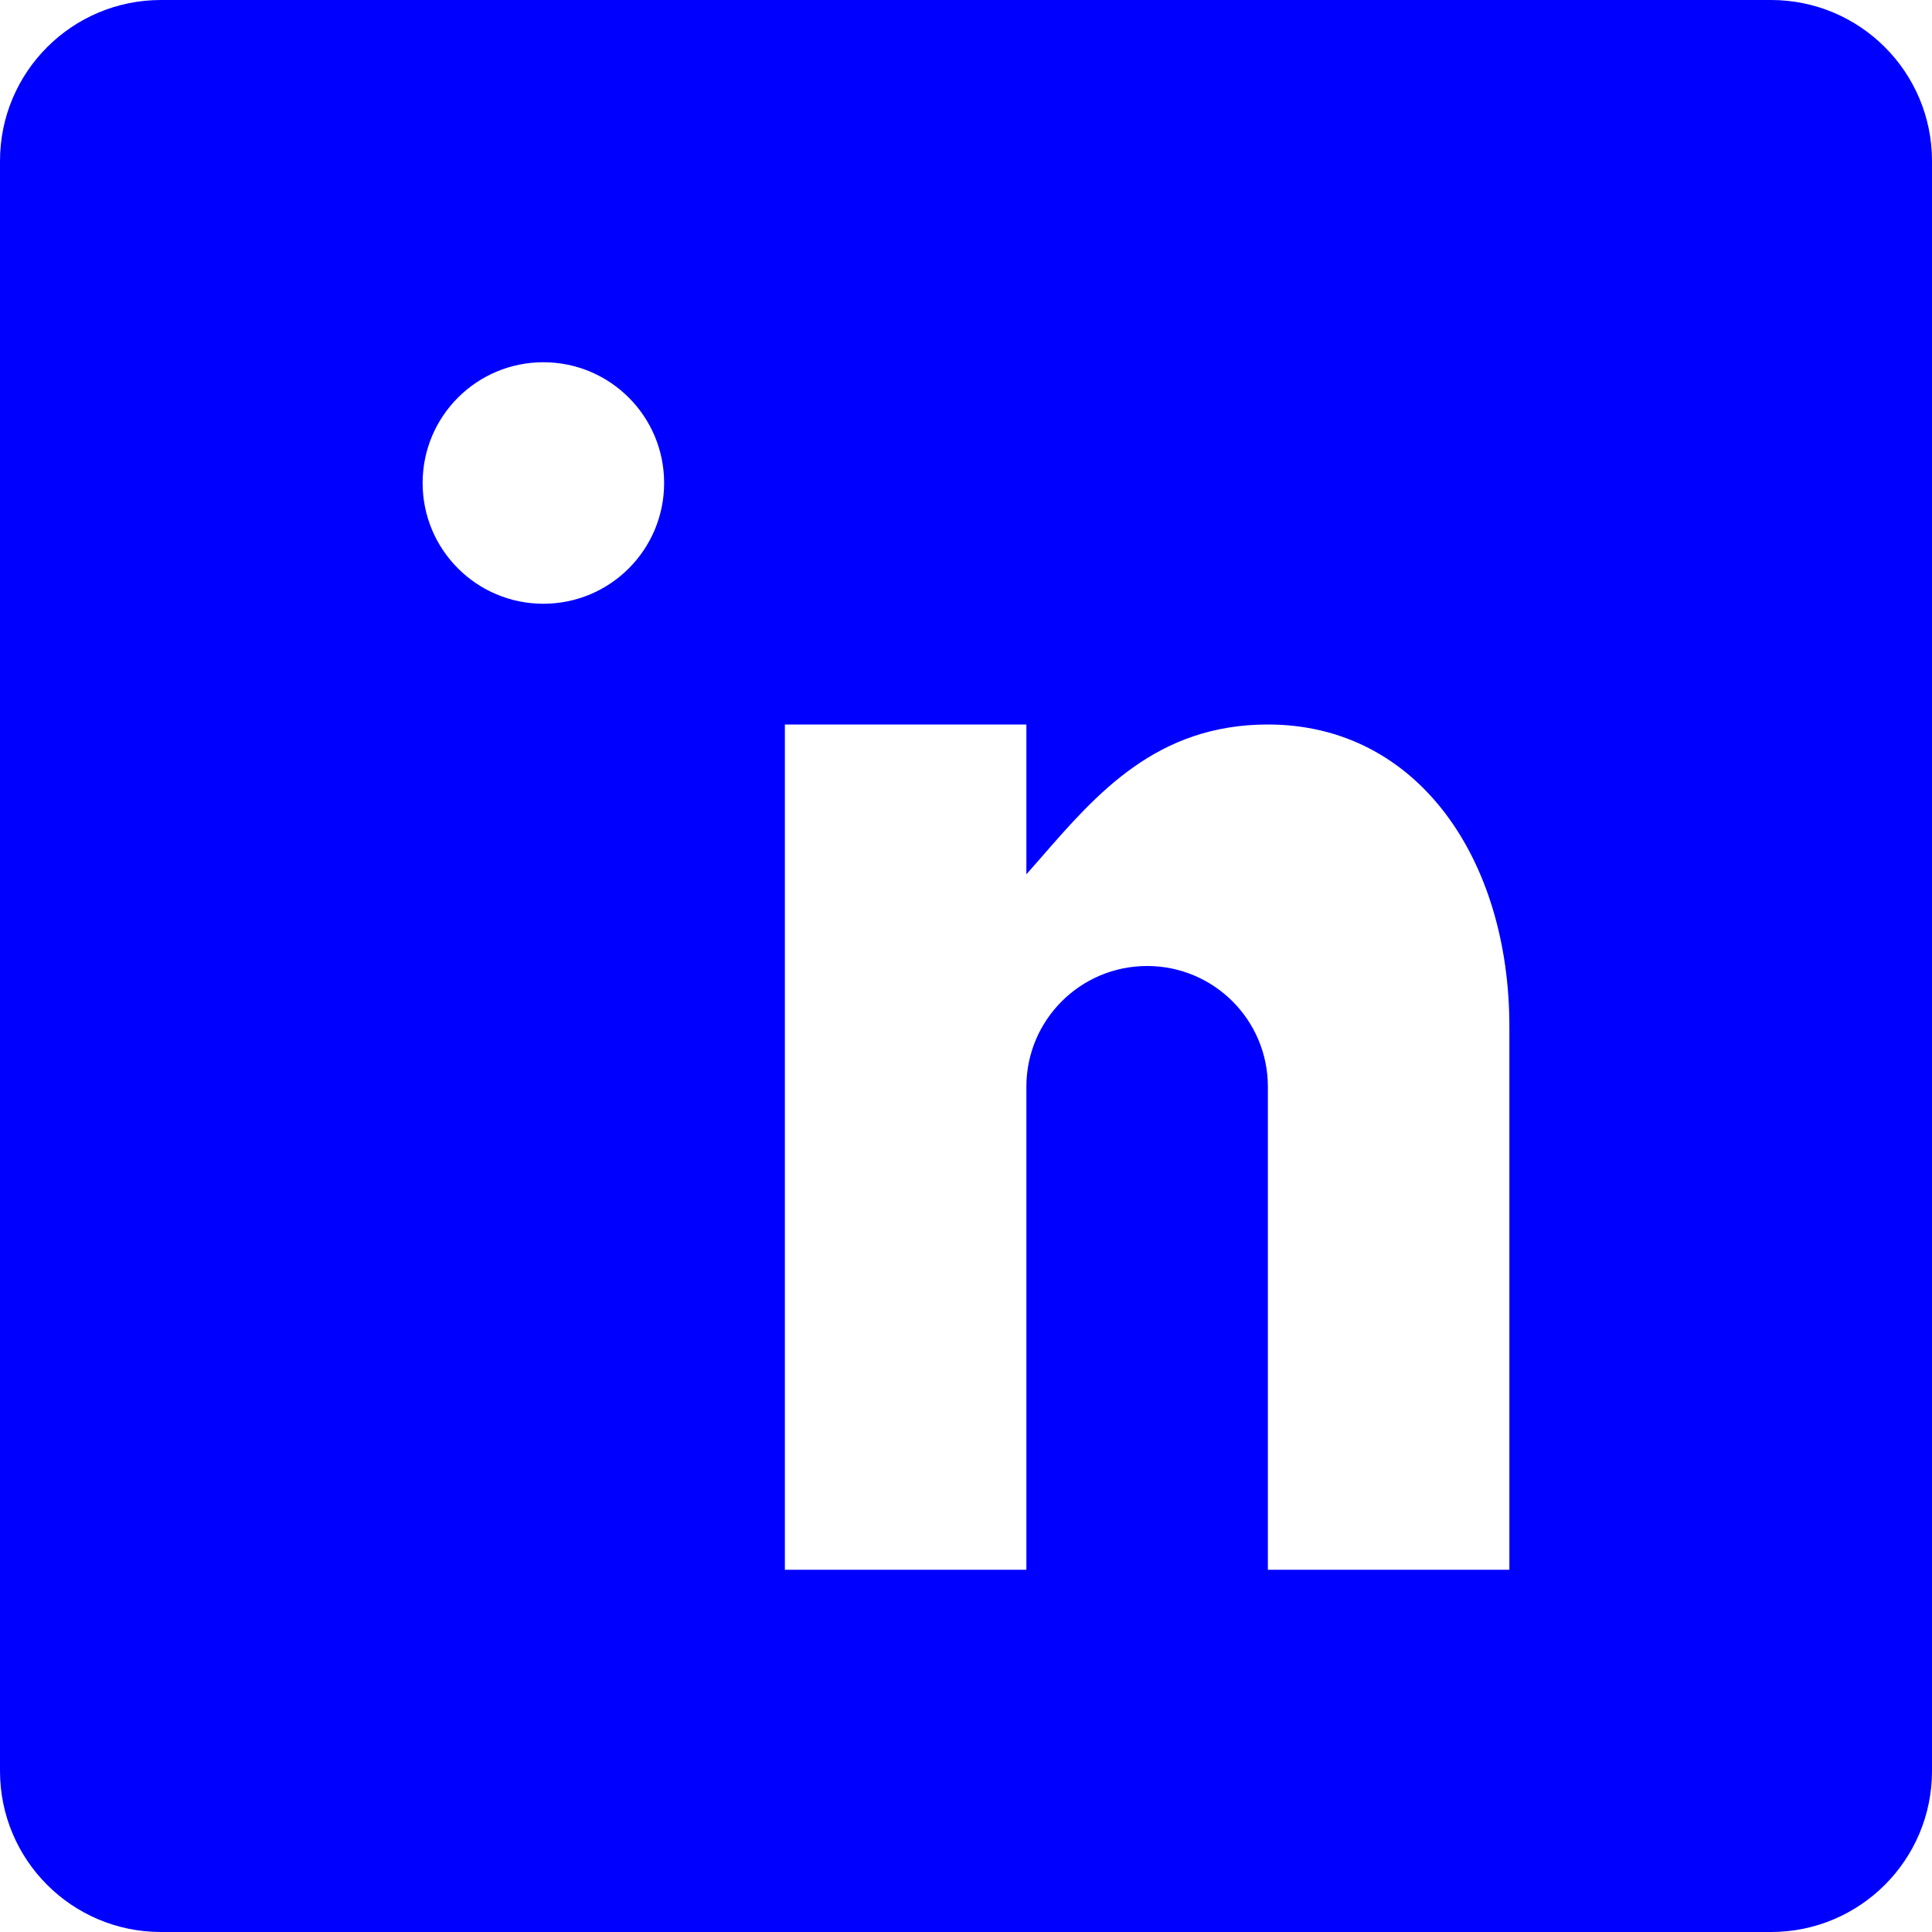 <svg width="24" height="24" viewBox="0 0 24 24" fill="none" xmlns="http://www.w3.org/2000/svg">
<path fillRule="evenodd" clipRule="evenodd" d="M2 0C0.895 0 0 0.895 0 2V22C0 23.105 0.895 24 2 24H22C23.105 24 24 23.105 24 22V2C24 0.895 23.105 0 22 0H2ZM6.75 4.5C7.579 4.5 8.25 5.171 8.25 6C8.25 6.829 7.579 7.5 6.75 7.5C5.921 7.5 5.25 6.829 5.25 6C5.25 5.171 5.921 4.5 6.75 4.5ZM15.75 9C17.614 9 18.75 10.678 18.75 12.75V19.5H15.75V13.5C15.75 12.671 15.079 12 14.25 12C13.421 12 12.75 12.671 12.75 13.5V19.5H9.75V9H12.75V10.861C12.81 10.793 12.87 10.724 12.931 10.655C13.625 9.857 14.37 9 15.75 9ZM5.25 19.5H8.25V9H5.25V19.5Z" fill="#0000FF"/>
</svg>
